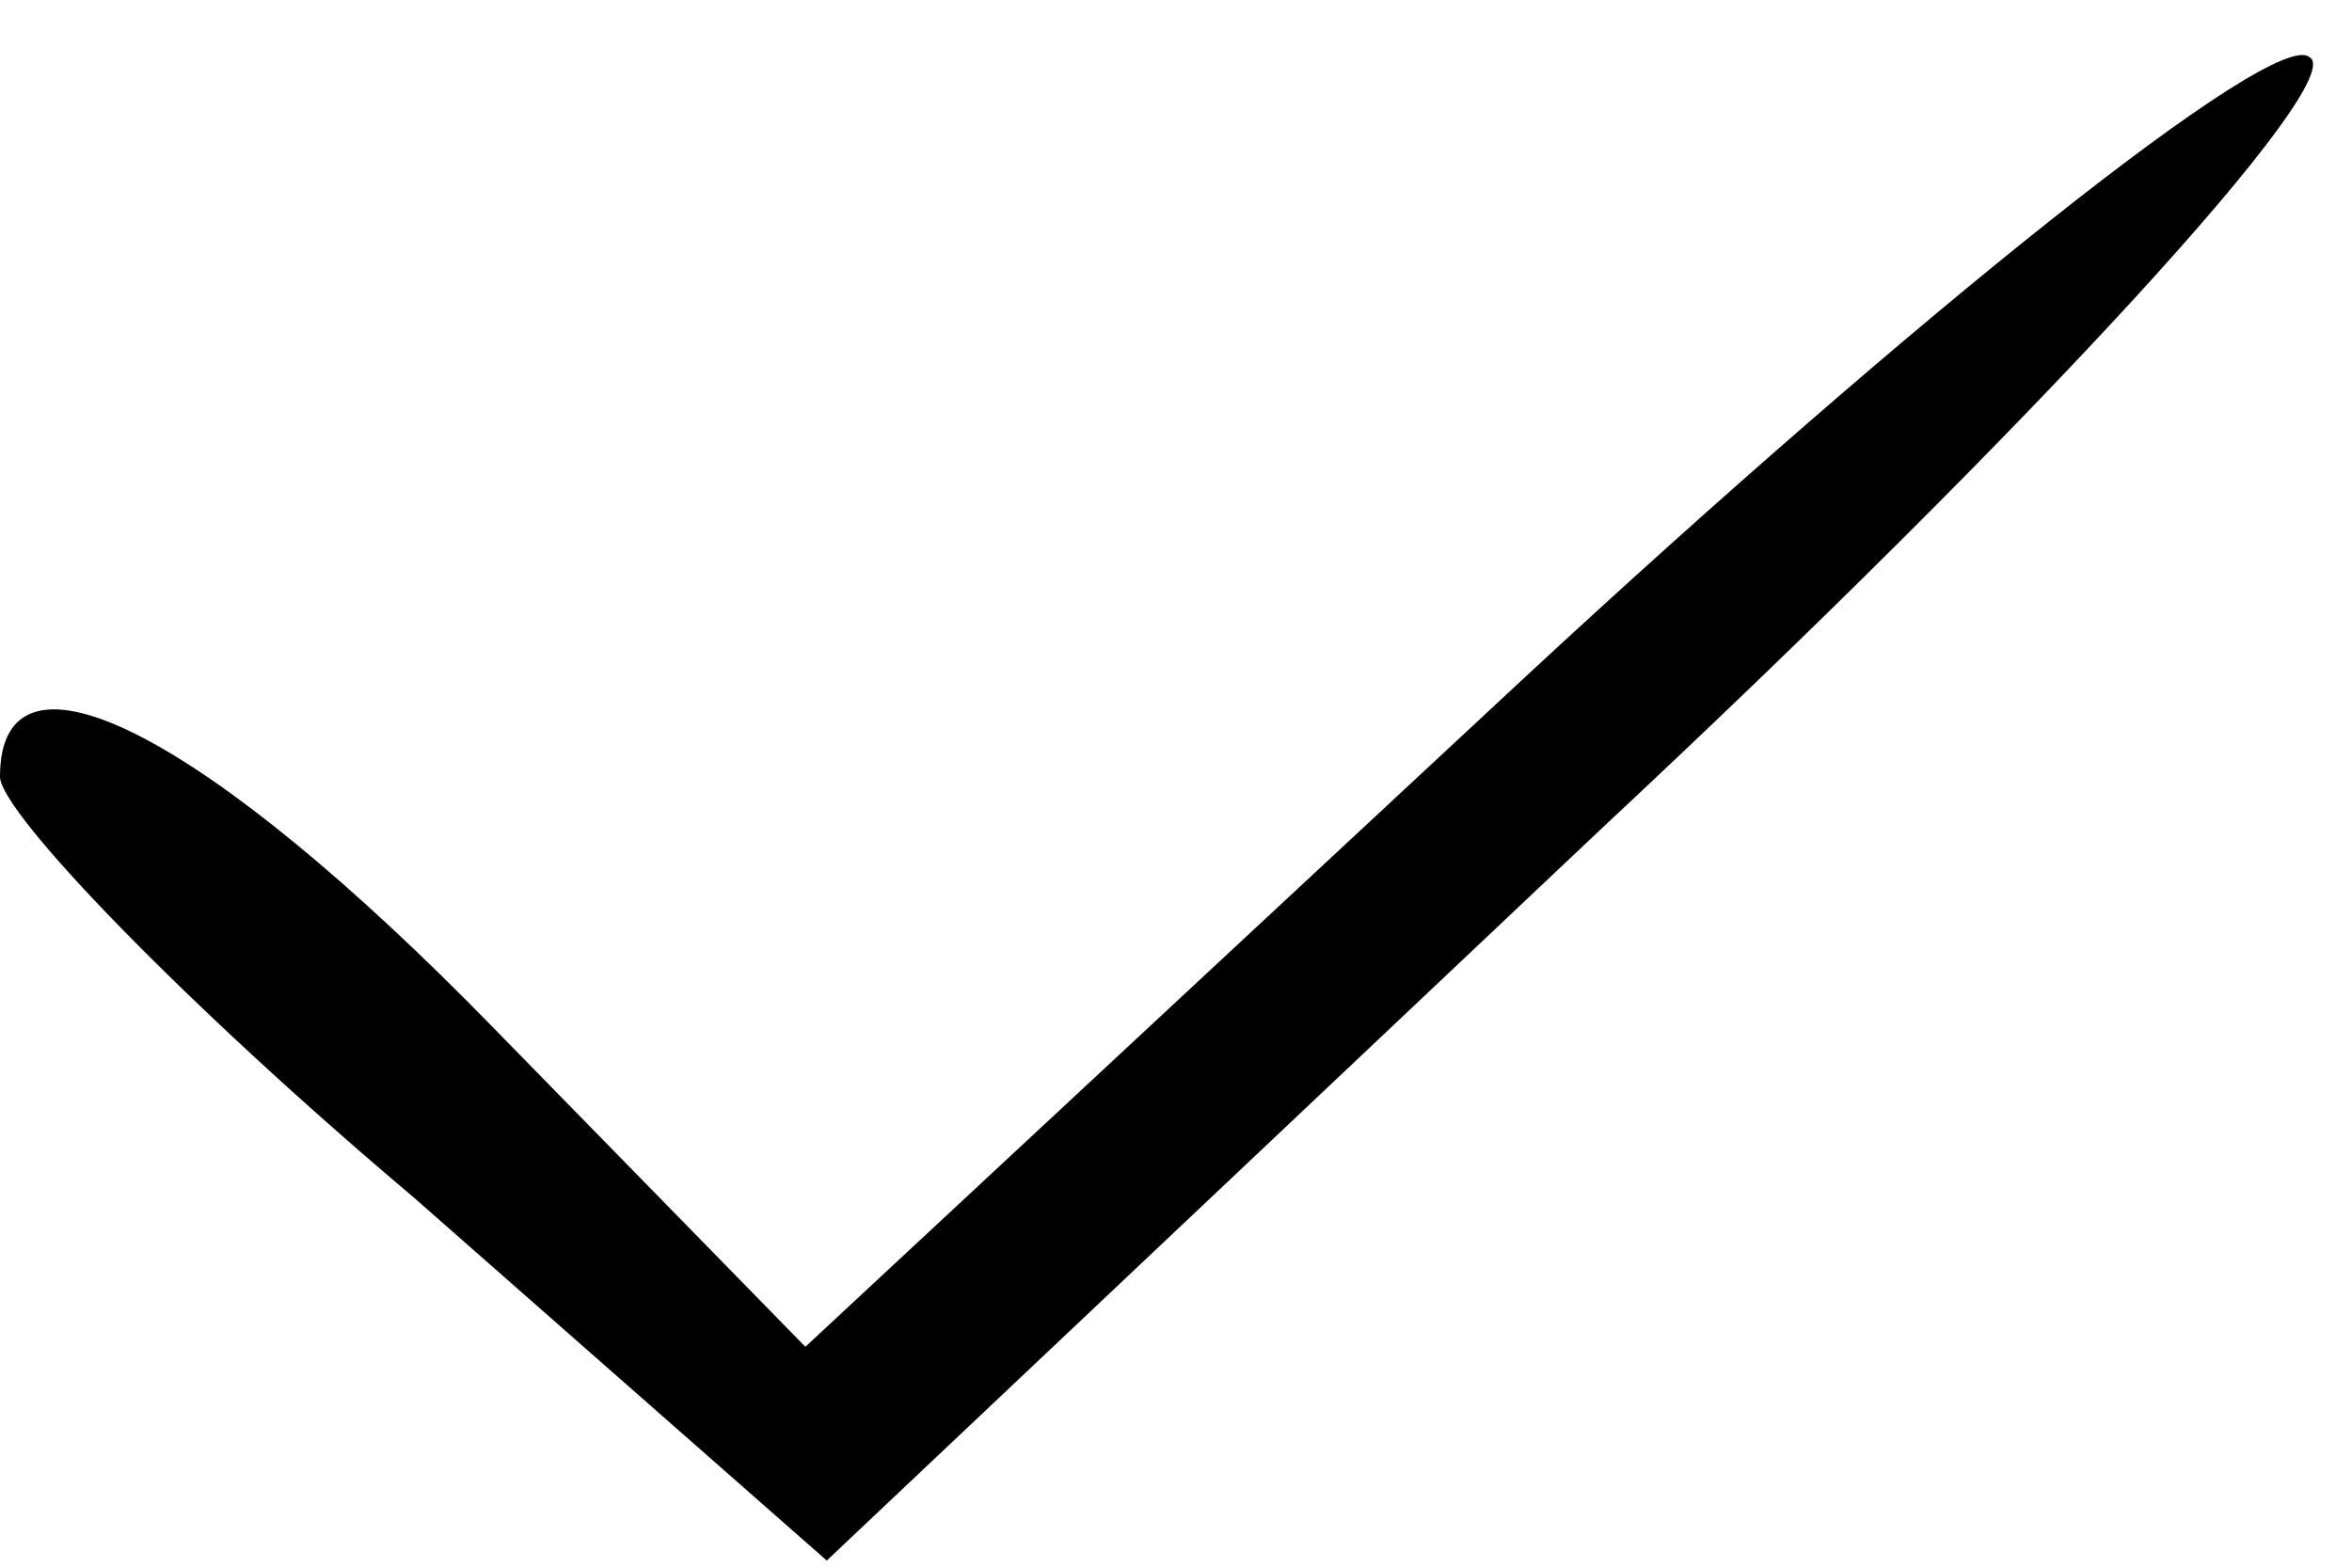 <?xml version="1.0" standalone="no"?>
<!DOCTYPE svg PUBLIC "-//W3C//DTD SVG 20010904//EN"
 "http://www.w3.org/TR/2001/REC-SVG-20010904/DTD/svg10.dtd">
<svg version="1.0" xmlns="http://www.w3.org/2000/svg"
 width="33pt" height="22pt" viewBox="0 0 33 22"
 preserveAspectRatio="xMidYMid meet">

<g transform="translate(0,22) scale(0.1,-0.1)"
fill="#000000" stroke="none">
<path d="M214 125 l-101 -94 -44 45 c-40 41 -69 56 -69 35 0 -5 26 -32 58 -59
l58 -51 109 103 c60 56 105 105 99 108 -5 4 -55 -36 -110 -87z"/>
</g>
</svg>
